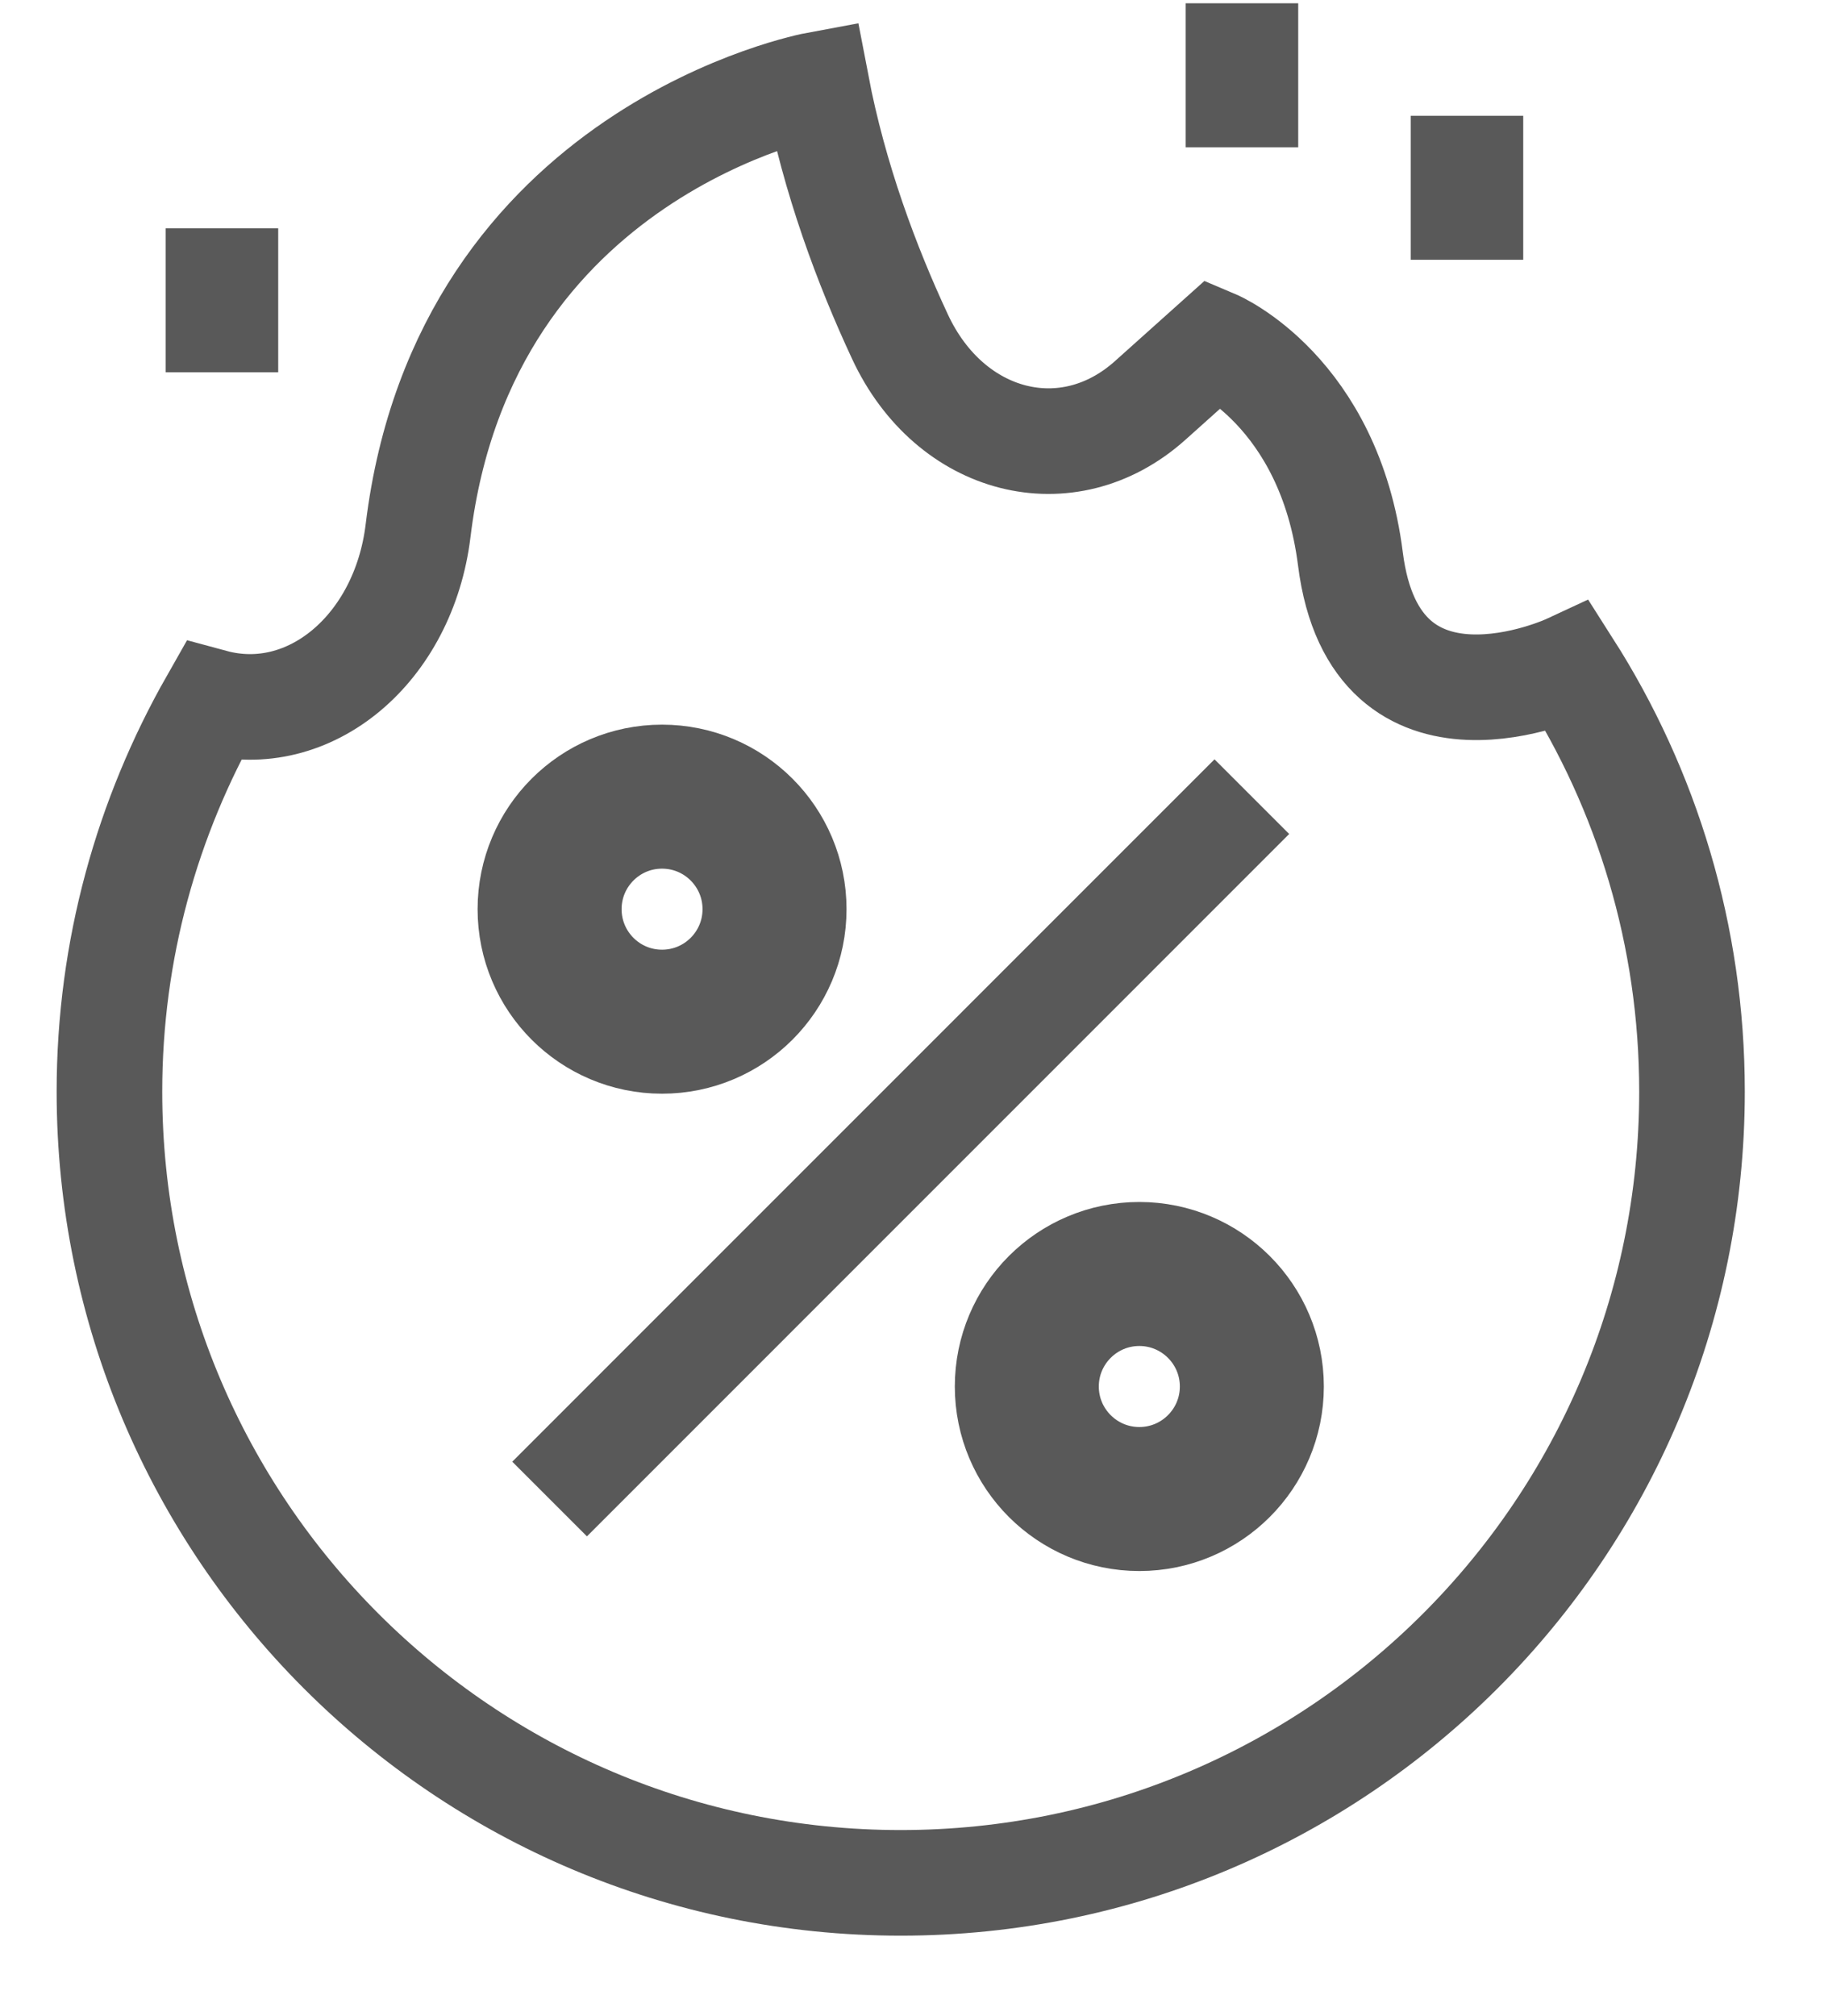<svg width="19" height="21" viewBox="0 0 19 21" fill="none" xmlns="http://www.w3.org/2000/svg">
<path d="M16.338 6.947C16.338 6.947 14.328 7.882 14.067 5.823C13.846 4.073 12.653 3.569 12.653 3.569L11.98 4.172C11.122 4.94 9.897 4.629 9.375 3.507C9.029 2.765 8.691 1.862 8.504 0.883C8.504 0.883 4.838 1.562 4.355 5.527C4.206 6.758 3.224 7.584 2.216 7.311C1.534 8.511 1.14 9.892 1.14 11.37C1.14 15.922 4.83 19.612 9.382 19.612C13.934 19.612 17.625 15.922 17.625 11.37C17.625 9.743 17.153 8.225 16.338 6.947Z" stroke="#191919" stroke-opacity="0.72" stroke-width="1.1" stroke-miterlimit="10"/>
<path d="M5.725 15.614L13.04 8.298" stroke="#191919" stroke-opacity="0.72" stroke-width="1.1" stroke-miterlimit="10"/>
<path d="M6.896 10.642C7.544 10.642 8.068 10.117 8.068 9.47C8.068 8.823 7.544 8.298 6.896 8.298C6.249 8.298 5.725 8.823 5.725 9.47C5.725 10.117 6.249 10.642 6.896 10.642Z" stroke="#191919" stroke-opacity="0.72" stroke-width="1.5" stroke-miterlimit="10"/>
<path d="M11.868 15.614C12.515 15.614 13.04 15.089 13.04 14.442C13.04 13.795 12.515 13.27 11.868 13.27C11.221 13.27 10.696 13.795 10.696 14.442C10.696 15.089 11.221 15.614 11.868 15.614Z" stroke="#191919" stroke-opacity="0.72" stroke-width="1.5" stroke-miterlimit="10"/>
<path d="M1.726 3.128H2.898" stroke="#191919" stroke-opacity="0.72" stroke-width="1.5" stroke-miterlimit="10"/>
<path d="M13.523 0.784H12.351" stroke="#191919" stroke-opacity="0.72" stroke-width="1.5" stroke-miterlimit="10"/>
<path d="M15.867 1.956H14.695" stroke="#191919" stroke-opacity="0.72" stroke-width="1.5" stroke-miterlimit="10"/>
</svg>
